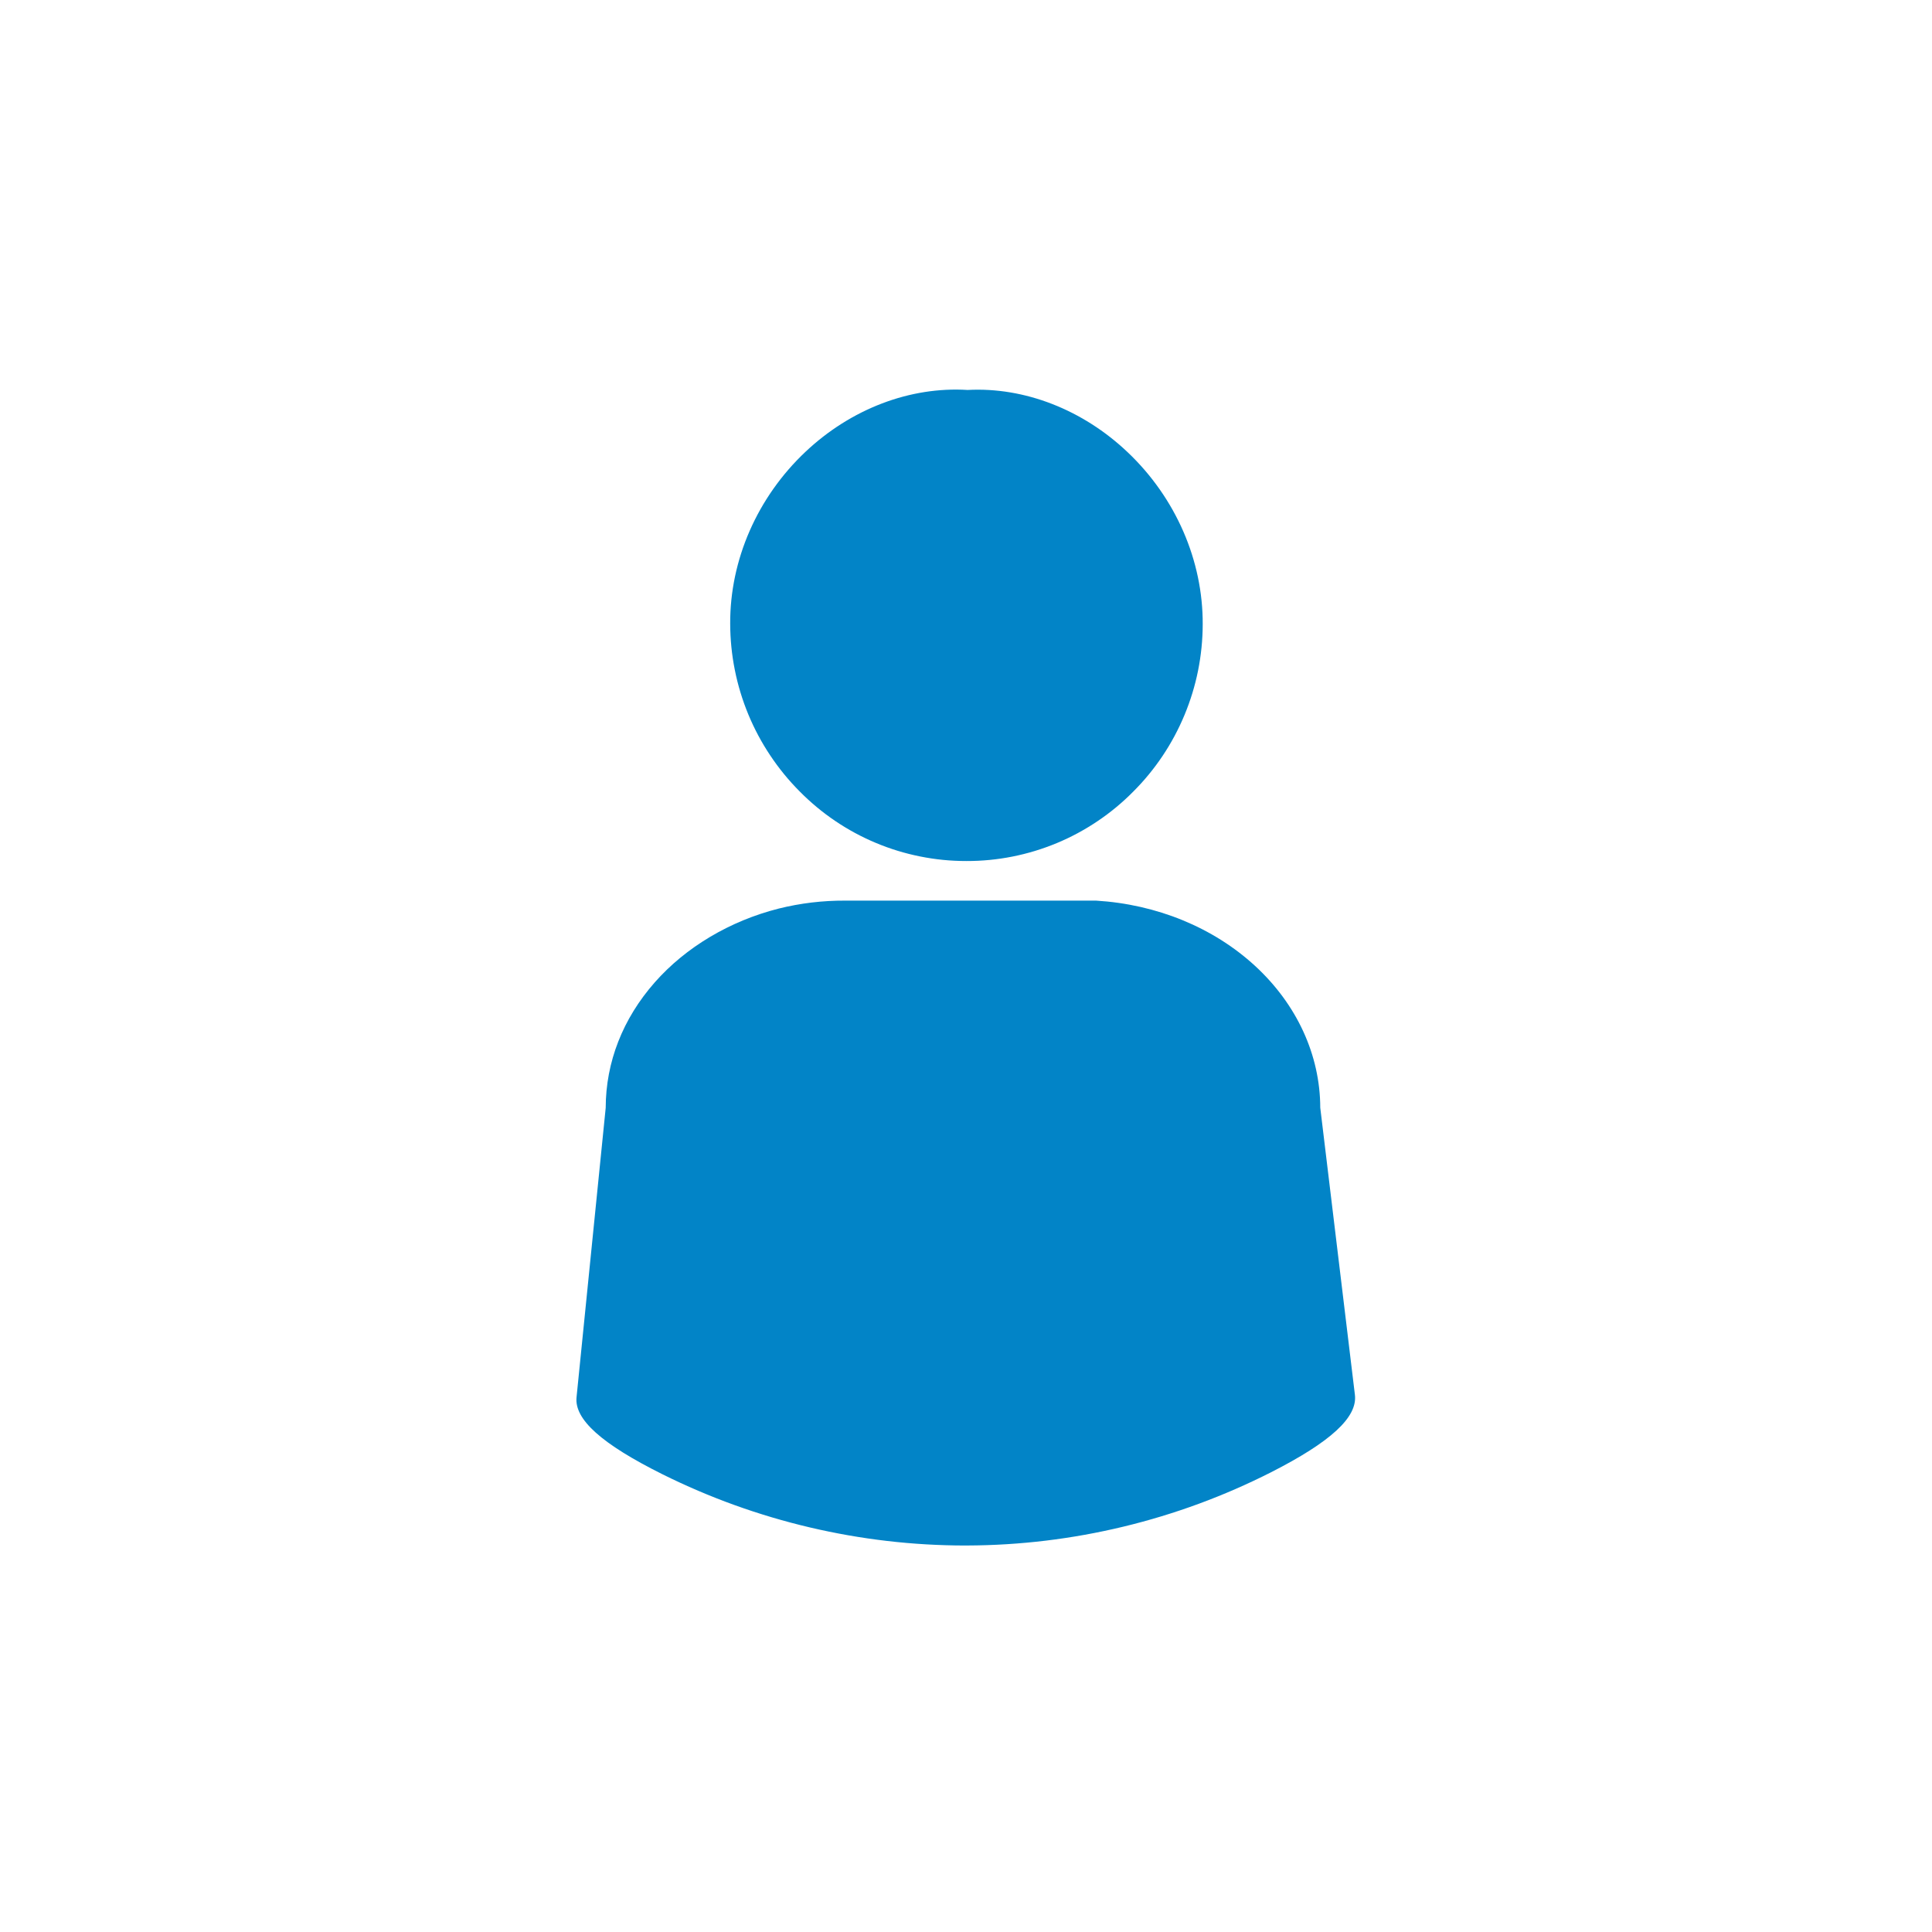 <svg xmlns="http://www.w3.org/2000/svg" xmlns:xlink="http://www.w3.org/1999/xlink" width="500" zoomAndPan="magnify" viewBox="0 0 375 375" height="500" preserveAspectRatio="xMidYMid meet" version="1.0"><defs><clipPath id="581626c63b"><path d="M 111.465 174 L 263.715 174 L 263.715 300 L 111.465 300 Z M 111.465 174 " clip-rule="nonzero"/></clipPath></defs><rect x="-37.5" width="450" fill="#ffffff" y="-37.5" height="450" fill-opacity="1"/><rect x="-37.5" width="450" fill="#ffffff" y="-37.5" height="450" fill-opacity="1"/><path fill="#0284c7" d="M 187.586 167.125 L 187.535 167.125 C 184.527 167.125 181.547 166.832 178.598 166.238 C 175.645 165.648 172.781 164.773 170.004 163.609 C 167.23 162.449 164.594 161.023 162.102 159.34 C 159.609 157.652 157.309 155.738 155.195 153.594 C 153.066 151.453 151.164 149.129 149.492 146.613 C 147.816 144.102 146.402 141.453 145.246 138.664 C 144.094 135.871 143.219 133 142.629 130.039 C 142.035 127.078 141.738 124.086 141.73 121.07 C 141.668 108.672 147.004 96.492 156.367 87.672 C 165.18 79.367 176.637 74.996 187.812 75.691 C 198.844 75.098 210.164 79.5 218.891 87.789 C 228.203 96.625 233.504 108.797 233.445 121.184 C 233.438 124.199 233.137 127.188 232.547 130.148 C 231.953 133.105 231.074 135.98 229.918 138.766 C 228.758 141.555 227.34 144.203 225.664 146.711 C 223.984 149.219 222.078 151.539 219.941 153.672 C 217.824 155.809 215.52 157.719 213.023 159.395 C 210.527 161.074 207.895 162.492 205.117 163.648 C 202.34 164.801 199.473 165.672 196.523 166.258 C 193.574 166.844 190.594 167.133 187.586 167.125 Z M 187.586 167.125 " fill-opacity="1" fill-rule="nonzero"/><g clip-path="url(#581626c63b)"><path fill="#0284c7" d="M 187.352 299.984 C 177.16 299.973 167.102 298.801 157.18 296.469 C 147.258 294.133 137.73 290.699 128.602 286.164 C 116.777 280.27 111.469 275.516 111.906 271.207 L 117.566 215.027 C 117.586 206.148 120.879 197.73 127.09 190.676 C 133.109 183.848 141.652 178.758 151.152 176.352 C 155.383 175.301 159.684 174.789 164.043 174.809 L 212.746 174.809 C 224.559 175.531 235.523 180.035 243.617 187.488 C 251.707 194.941 256.234 204.746 256.262 215.008 L 262.988 270.746 C 263.504 275.078 258.332 279.855 246.691 285.777 C 237.547 290.41 227.992 293.926 218.027 296.328 C 208.062 298.727 197.953 299.945 187.703 299.98 Z M 187.352 299.984 " fill-opacity="1" fill-rule="nonzero"/></g></svg>